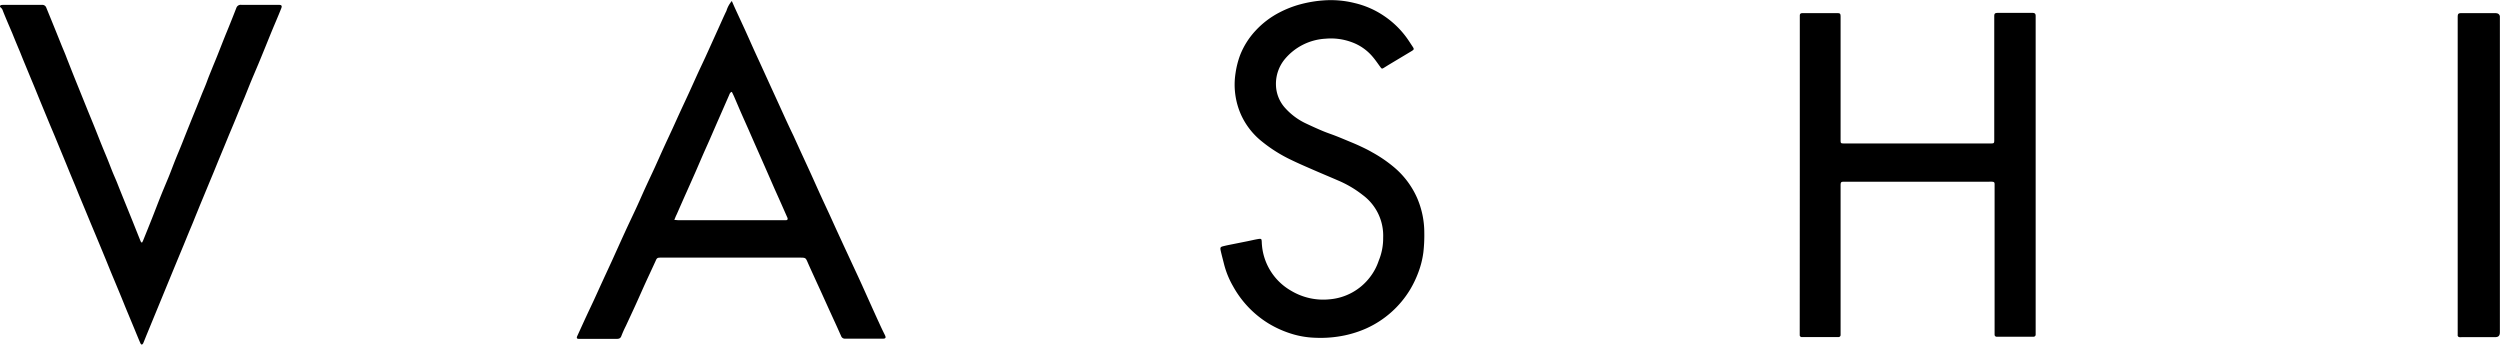 <svg id="Layer_1" data-name="Layer 1" xmlns="http://www.w3.org/2000/svg" viewBox="0 0 644.14 88.82"><defs><style>.cls-1{fill-rule:evenodd;}</style></defs><title>Vashi</title><path class="cls-1" d="M563.49,298.84q0-20.33,0-40.67c0-.13,0-.27,0-.4,0-.46.19-.62.66-.65.27,0,.54,0,.81,0H573c.91,0,1,.11,1,1q0,15.77,0,31.53c0,.08,0,.16,0,.24,0,.75.07.81.85.81h37.92c.76,0,.82-.1.82-.85q0-15.48,0-31c0-.3,0-.59,0-.89,0-.73.16-.88.91-.9H623a5,5,0,0,1,.57,0c.5.06.66.22.69.72,0,.27,0,.54,0,.81q0,40.43,0,80.85c0,.16,0,.32,0,.49a.54.54,0,0,1-.55.57,6.31,6.31,0,0,1-.65,0h-8.25a5.48,5.48,0,0,1-.64,0,.52.52,0,0,1-.49-.54c0-.13,0-.27,0-.4q0-18.35,0-36.71c0-.54,0-1.08,0-1.62s-.15-.62-.62-.67a7.19,7.19,0,0,0-.81,0H575c-.89,0-1,.07-1,1q0,18.92,0,37.84c0,.19,0,.38,0,.57a.55.55,0,0,1-.58.62H564a.52.52,0,0,1-.53-.58c0-.13,0-.27,0-.4Z" transform="translate(-99.76 -253.74)"/><path class="cls-1" d="M288.32,254c.29.66.53,1.22.78,1.77.83,1.81,1.67,3.61,2.5,5.42s1.54,3.43,2.31,5.14,1.53,3.32,2.29,5l1.87,4.1,2.29,5,1.82,4c.65,1.41,1.31,2.82,2,4.24.75,1.64,1.49,3.28,2.24,4.91s1.65,3.56,2.46,5.35,1.56,3.48,2.35,5.21,1.52,3.27,2.27,4.9c.63,1.37,1.24,2.74,1.87,4.11l1.75,3.8L319,321c.63,1.37,1.27,2.73,1.9,4.09s1.16,2.54,1.73,3.81l1.8,4c.64,1.42,1.28,2.84,1.94,4.26.45,1,.91,1.95,1.39,2.91.32.65.21.93-.5.93h-9.78a1,1,0,0,1-1-.68c-.4-.88-.79-1.77-1.19-2.65l-1.91-4.17-1.76-3.89c-.62-1.37-1.26-2.74-1.88-4.11s-1.24-2.69-1.81-4-.54-1.38-2-1.38H270c-.86,0-1,.09-1.33.88-.81,1.78-1.65,3.55-2.47,5.34-.95,2.08-1.86,4.17-2.81,6.25-.78,1.71-1.58,3.41-2.37,5.12a28,28,0,0,0-1.15,2.57c-.23.66-.63.77-1.23.77-2.67,0-5.34,0-8,0-.57,0-1.13,0-1.7,0s-.68-.21-.43-.76c.79-1.71,1.56-3.42,2.35-5.13.62-1.34,1.26-2.67,1.88-4,.75-1.63,1.49-3.28,2.24-4.91.83-1.81,1.67-3.61,2.5-5.42,1.12-2.47,2.23-4.95,3.36-7.41.77-1.69,1.57-3.36,2.34-5,1-2.1,1.9-4.21,2.86-6.31.78-1.71,1.6-3.41,2.38-5.12s1.56-3.48,2.35-5.21,1.52-3.27,2.27-4.9c.64-1.39,1.26-2.79,1.9-4.18.79-1.71,1.59-3.41,2.37-5.11s1.53-3.38,2.3-5.07c.63-1.37,1.28-2.72,1.91-4.09s1.15-2.54,1.73-3.82l1.81-4c.62-1.37,1.22-2.75,1.88-4.1A6.86,6.86,0,0,1,288.32,254ZM273.5,310.41c.43,0,.72.06,1,.06H301.9a3.26,3.26,0,0,0,.4,0c.34,0,.47-.23.37-.56a3.66,3.66,0,0,0-.16-.37l-1.43-3.24-1.79-4L297.41,298l-1.23-2.8-1.89-4.27-1.78-4.06c-.61-1.38-1.23-2.75-1.83-4.12s-1.18-2.76-1.78-4.14c-.18-.41-.38-.8-.57-1.2-.5.14-.57.54-.72.87l-1.91,4.36-1.23,2.8c-.61,1.4-1.22,2.81-1.83,4.21s-1.23,2.74-1.83,4.12-1.19,2.76-1.79,4.14c-.78,1.77-1.57,3.54-2.36,5.31s-1.7,3.83-2.54,5.75C273.92,309.35,273.75,309.79,273.5,310.41Z" transform="translate(-99.76 -253.74)"/><path class="cls-1" d="M456.14,315a13,13,0,0,0-5.25-11,27.65,27.65,0,0,0-6.44-3.79c-2-.87-4.1-1.74-6.14-2.63s-3.94-1.7-5.87-2.64a37.38,37.38,0,0,1-7.62-4.81,18.64,18.64,0,0,1-5.27-6.76,19.07,19.07,0,0,1-1.44-10.82,22.45,22.45,0,0,1,1.17-4.6,20,20,0,0,1,4-6.33,22.39,22.39,0,0,1,6.28-4.74,26.8,26.8,0,0,1,4.4-1.79,31.7,31.7,0,0,1,7.54-1.29,25.24,25.24,0,0,1,7.29.73,22.62,22.62,0,0,1,7.43,3.22,23.19,23.19,0,0,1,5.69,5.33c.65.85,1.22,1.77,1.82,2.67.42.63.39.75-.24,1.14l-6.09,3.65-1.09.68c-.45.28-.54.26-.85-.16-.69-.93-1.33-1.9-2.09-2.77a12.65,12.65,0,0,0-5.32-3.68,15.42,15.42,0,0,0-6.75-.9,14.72,14.72,0,0,0-10.47,5.23,10,10,0,0,0-2.31,6.73,9.13,9.13,0,0,0,2.46,6,16.79,16.79,0,0,0,5.37,3.93c1.38.65,2.78,1.29,4.19,1.88,1.11.47,2.26.84,3.39,1.28s2.14.87,3.2,1.31,2,.82,3,1.29,2.13,1,3.16,1.61a34.73,34.73,0,0,1,5.82,4,21.9,21.9,0,0,1,5.78,7.78,22.6,22.6,0,0,1,1.85,9,38.58,38.58,0,0,1-.24,5,23,23,0,0,1-1.32,5.23,26.8,26.8,0,0,1-2.09,4.36,25.39,25.39,0,0,1-11.26,10,28,28,0,0,1-5.58,1.81,30.19,30.19,0,0,1-7.47.62,23,23,0,0,1-5.58-.83,26.65,26.65,0,0,1-6.63-2.88,25.9,25.9,0,0,1-9.09-9.54,22.45,22.45,0,0,1-2.32-5.65c-.28-1.12-.58-2.24-.84-3.36s-.11-1.16.9-1.4c.78-.19,1.58-.34,2.37-.5l3.64-.73c.9-.18,1.79-.4,2.69-.55s.89,0,.94.78a15,15,0,0,0,7.54,12.53,16.08,16.08,0,0,0,9.92,2.22,14.58,14.58,0,0,0,10.4-5.68A14.28,14.28,0,0,0,455,320.9,15,15,0,0,0,456.14,315Z" transform="translate(-99.76 -253.74)"/><path class="cls-1" d="M136.33,316.29a5.83,5.83,0,0,0,.28-.52c.81-2,1.62-4,2.41-6s1.51-3.91,2.29-5.85c.6-1.49,1.25-3,1.85-4.46s1.16-3,1.76-4.5,1.25-3,1.86-4.55,1.17-2.95,1.76-4.42,1.25-3.09,1.88-4.64l1.26-3.15c.47-1.17,1-2.34,1.42-3.51s.82-2.1,1.24-3.15.9-2.18,1.34-3.28.83-2.1,1.24-3.14.83-2.1,1.26-3.14.89-2.19,1.33-3.29.79-2,1.18-3A1.18,1.18,0,0,1,162,255c2.64,0,5.28,0,7.92,0,.59,0,1.19,0,1.78,0s.77.24.55.83c-.43,1.1-.89,2.19-1.35,3.28s-.88,2.08-1.31,3.13c-.61,1.49-1.21,3-1.82,4.48-.47,1.15-.93,2.29-1.41,3.43-.61,1.46-1.24,2.91-1.85,4.38s-1.18,2.94-1.78,4.41c-.43,1-.87,2.08-1.3,3.12s-.87,2.14-1.31,3.2-.89,2.13-1.34,3.19l-1.23,3-1.42,3.42c-.41,1-.81,2-1.22,3s-.93,2.23-1.39,3.34l-1.2,2.9c-.47,1.14-.95,2.28-1.41,3.42s-.82,2-1.24,3.06-.89,2.13-1.33,3.2-.85,2.09-1.28,3.13l-1.33,3.2-1.26,3.05-1.35,3.28-1.81,4.4-1.84,4.47-1.81,4.4c-.34.82-.66,1.65-1,2.46-.07.15-.23.26-.35.39-.13-.12-.3-.22-.37-.37-.51-1.19-1-2.38-1.49-3.58-.65-1.56-1.3-3.13-1.95-4.69s-1.17-2.89-1.77-4.33-1.24-3-1.86-4.47-1.2-2.93-1.8-4.4l-1.26-3.05-1.36-3.27-1.34-3.2-1.26-3.05-1.36-3.27c-.43-1-.85-2.09-1.28-3.13s-.89-2.13-1.33-3.19-.85-2.09-1.28-3.13l-1.26-3.05c-.46-1.12-.92-2.23-1.38-3.35s-.88-2.08-1.31-3.11l-1.24-3L110,279.51c-.41-1-.81-2-1.22-3s-.91-2.18-1.36-3.27l-1.26-3.05c-.42-1-.82-2-1.24-3.06q-1-2.35-1.94-4.69c-.45-1.07-.91-2.12-1.36-3.19s-.77-1.83-1.13-2.76a1.59,1.59,0,0,0-.52-.79c-.35-.26-.26-.58.18-.67A4.62,4.62,0,0,1,101,255c3.18,0,6.36,0,9.54,0a1.07,1.07,0,0,1,1.14.7l1.28,3.13,1.42,3.5,1.17,2.91c.47,1.17,1,2.34,1.42,3.51.6,1.5,1.18,3,1.78,4.5s1.19,2.94,1.78,4.41l1.9,4.71c.63,1.54,1.27,3.08,1.89,4.63s1.18,3,1.79,4.49c.44,1.1.91,2.18,1.35,3.27s.82,2.1,1.24,3.15S129.61,300,130,301s.89,2.24,1.34,3.36l1.24,3.06,1.36,3.36c.69,1.72,1.37,3.45,2.07,5.17C136.08,316.07,136.17,316.13,136.33,316.29Z" transform="translate(-99.76 -253.74)"/><path class="cls-1" d="M733,298.92V258.25c0-1,.13-1.13,1.11-1.13h8.41a2.32,2.32,0,0,1,.64.06.9.9,0,0,1,.71.95c0,.22,0,.43,0,.65q0,40.27,0,80.54c0,1-.43,1.29-1.29,1.29H734a3.67,3.67,0,0,1-.56,0A.51.51,0,0,1,733,340c0-.38,0-.75,0-1.13q0-20,0-39.94Z" transform="translate(-99.76 -253.74)"/></svg>
